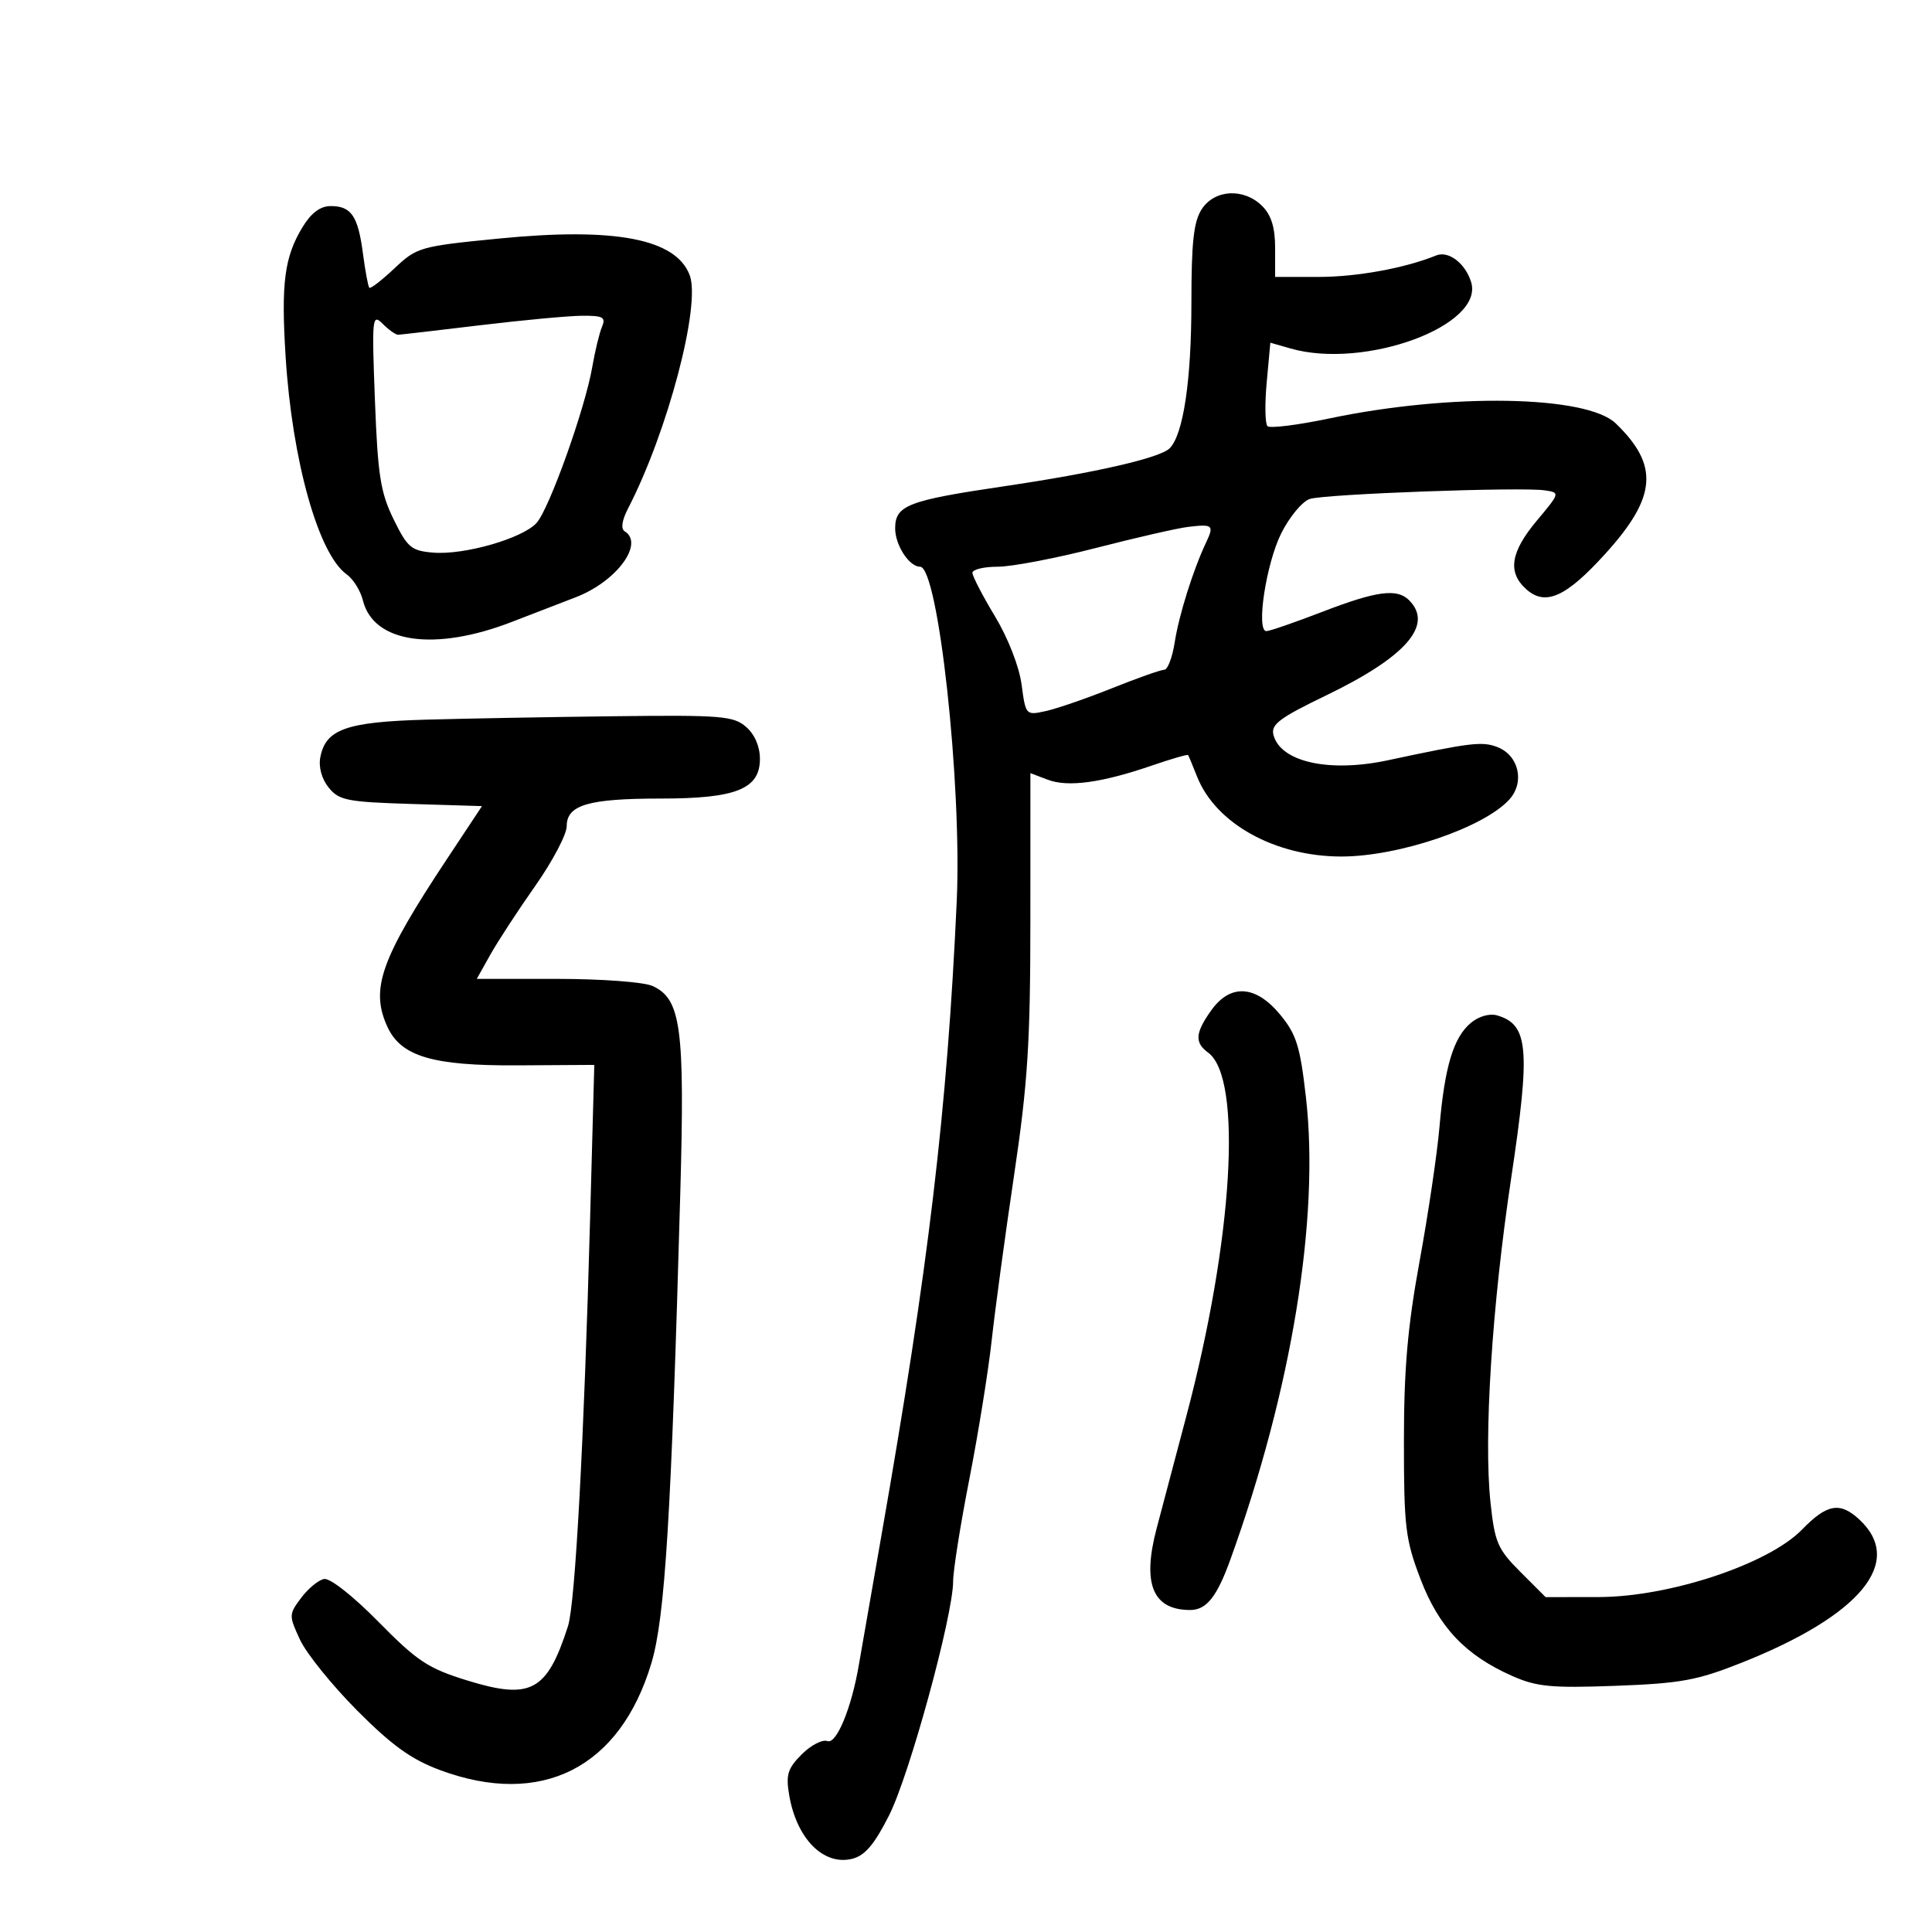<svg xmlns="http://www.w3.org/2000/svg" width="300" height="300" viewBox="0 0 300 300" version="1.1">
	<path d="M 186.615 32.465 C 185.353 34.390, 185 37.575, 185 47.022 C 185 59.081, 183.740 67.499, 181.619 69.617 C 180.124 71.110, 170.048 73.421, 156 75.494 C 140.949 77.715, 139 78.466, 139 82.050 C 139 84.646, 141.178 88, 142.864 88 C 145.693 88, 149.392 121.775, 148.559 140 C 147.077 172.416, 144.200 196.628, 136.855 238.500 C 135.214 247.850, 133.644 256.850, 133.366 258.500 C 132.236 265.189, 129.886 270.894, 128.482 270.355 C 127.716 270.061, 125.924 270.986, 124.499 272.410 C 122.306 274.603, 122.007 275.575, 122.546 278.750 C 123.697 285.524, 127.884 289.748, 132.340 288.630 C 134.308 288.136, 135.779 286.399, 138.062 281.877 C 141.232 275.597, 147.997 250.856, 148.004 245.516 C 148.006 243.857, 149.138 236.728, 150.520 229.673 C 151.902 222.618, 153.460 212.943, 153.984 208.173 C 154.507 203.403, 156.073 191.850, 157.464 182.500 C 159.594 168.177, 159.993 161.922, 159.996 142.775 L 160 120.050 162.705 121.078 C 165.830 122.266, 171.090 121.549, 178.858 118.877 C 181.867 117.842, 184.402 117.108, 184.491 117.247 C 184.581 117.386, 185.213 118.903, 185.894 120.619 C 188.790 127.905, 198.006 133, 208.288 133 C 217.200 133, 230.417 128.512, 234.371 124.143 C 236.809 121.448, 235.837 117.269, 232.474 115.990 C 230.122 115.096, 228.315 115.316, 215.500 118.057 C 206.412 120.001, 198.841 118.326, 197.744 114.128 C 197.318 112.501, 198.673 111.480, 205.867 108.010 C 218.325 102, 222.649 97.049, 218.800 93.200 C 216.931 91.331, 213.766 91.754, 205.337 95 C 201.052 96.650, 197.142 98, 196.649 98 C 195.007 98, 196.592 87.535, 198.950 82.815 C 200.228 80.256, 202.225 77.854, 203.387 77.478 C 205.772 76.707, 236.210 75.593, 239.888 76.143 C 242.261 76.498, 242.253 76.528, 238.638 80.845 C 234.558 85.716, 234.064 88.843, 236.960 91.464 C 239.955 94.174, 243.162 92.741, 249.314 85.943 C 257.265 77.157, 257.648 72.262, 250.895 65.748 C 246.373 61.386, 225.277 61.018, 206.430 64.973 C 201.518 66.004, 197.192 66.544, 196.815 66.174 C 196.438 65.803, 196.383 62.736, 196.694 59.357 L 197.258 53.214 200.373 54.107 C 211.930 57.422, 230.577 50.544, 228.424 43.761 C 227.499 40.847, 224.906 38.891, 223 39.669 C 218.194 41.631, 210.707 43, 204.782 43 L 198 43 198 38.500 C 198 35.333, 197.407 33.407, 196 32 C 193.169 29.169, 188.627 29.394, 186.615 32.465 M 46.988 35.250 C 44.162 39.883, 43.630 43.956, 44.352 55.413 C 45.370 71.549, 49.447 86.072, 53.833 89.189 C 54.847 89.910, 55.982 91.732, 56.354 93.237 C 57.992 99.854, 67.487 101.218, 79.500 96.561 C 83.350 95.069, 87.797 93.353, 89.383 92.748 C 95.694 90.339, 100.100 84.416, 97.004 82.502 C 96.376 82.114, 96.569 80.800, 97.525 78.952 C 103.668 67.072, 108.871 47.348, 107.087 42.702 C 104.926 37.072, 95.502 35.269, 77.496 37.040 C 65.225 38.246, 64.733 38.386, 61.267 41.655 C 59.301 43.509, 57.539 44.872, 57.351 44.684 C 57.163 44.496, 56.720 42.128, 56.366 39.421 C 55.600 33.549, 54.555 32, 51.363 32 C 49.737 32, 48.335 33.041, 46.988 35.250 M 58.219 62.166 C 58.664 73.822, 59.080 76.473, 61.119 80.637 C 63.274 85.037, 63.860 85.530, 67.280 85.812 C 72.088 86.209, 81.141 83.606, 83.318 81.201 C 85.286 79.026, 90.852 63.447, 91.964 57 C 92.390 54.525, 93.071 51.712, 93.477 50.750 C 94.106 49.256, 93.650 49.005, 90.357 49.031 C 88.236 49.048, 81.100 49.714, 74.500 50.510 C 67.900 51.307, 62.195 51.968, 61.821 51.979 C 61.448 51.991, 60.368 51.225, 59.421 50.278 C 57.792 48.649, 57.727 49.290, 58.219 62.166 M 184.500 81.814 C 182.850 82.011, 176.407 83.484, 170.182 85.086 C 163.958 86.689, 157.095 88, 154.932 88 C 152.770 88, 151 88.427, 151 88.950 C 151 89.472, 152.574 92.510, 154.497 95.700 C 156.532 99.077, 158.260 103.505, 158.632 106.300 C 159.266 111.062, 159.295 111.094, 162.385 110.417 C 164.098 110.042, 168.725 108.445, 172.667 106.868 C 176.608 105.290, 180.263 104, 180.789 104 C 181.314 104, 182.042 102.088, 182.406 99.750 C 183.066 95.506, 185.266 88.501, 187.274 84.252 C 188.555 81.541, 188.343 81.355, 184.500 81.814 M 66.164 111.747 C 53.763 112.097, 50.571 113.233, 49.737 117.593 C 49.447 119.113, 49.958 120.963, 51.039 122.299 C 52.643 124.282, 53.910 124.533, 63.832 124.836 L 74.844 125.173 69.437 133.336 C 59.116 148.916, 57.467 153.541, 60.139 159.405 C 62.253 164.046, 67.170 165.508, 80.392 165.428 L 92.283 165.356 91.625 189.428 C 90.684 223.836, 89.316 249.025, 88.200 252.500 C 84.941 262.648, 82.436 263.996, 72.528 260.936 C 66.472 259.065, 64.792 257.954, 58.772 251.838 C 54.817 247.819, 51.236 245.003, 50.313 245.185 C 49.432 245.358, 47.830 246.683, 46.751 248.129 C 44.844 250.686, 44.839 250.861, 46.592 254.629 C 47.582 256.758, 51.567 261.693, 55.446 265.595 C 60.834 271.014, 63.867 273.199, 68.288 274.845 C 84.068 280.721, 96.304 274.528, 101.163 258.205 C 103.270 251.129, 104.239 235.310, 105.636 185.198 C 106.350 159.571, 105.753 155.120, 101.327 153.103 C 99.977 152.488, 93.406 152, 86.470 152 L 74.034 152 76.133 148.250 C 77.288 146.188, 80.430 141.375, 83.116 137.556 C 85.802 133.737, 88 129.564, 88 128.282 C 88 124.989, 91.374 124, 102.615 124 C 114.296 124, 118 122.518, 118 117.842 C 118 115.906, 117.188 114.031, 115.847 112.867 C 113.894 111.174, 112.011 111.020, 95.597 111.214 C 85.644 111.331, 72.399 111.571, 66.164 111.747 M 188.068 156.904 C 185.583 160.395, 185.475 161.896, 187.599 163.449 C 192.989 167.390, 191.469 192.573, 184.188 220 C 182.508 226.325, 180.437 234.152, 179.584 237.394 C 177.333 245.956, 179.010 250, 184.812 250 C 187.332 250, 188.956 247.964, 191.044 242.186 C 200.574 215.811, 204.925 189.230, 202.790 170.432 C 201.885 162.468, 201.311 160.620, 198.794 157.566 C 194.992 152.954, 191.054 152.711, 188.068 156.904 M 228.396 158.834 C 225.699 161.077, 224.327 165.625, 223.520 175 C 223.164 179.125, 221.777 188.492, 220.437 195.817 C 218.571 206.015, 218 212.567, 218 223.795 C 218 237.133, 218.232 239.066, 220.572 245.188 C 223.435 252.681, 227.550 257.029, 234.823 260.246 C 238.620 261.926, 240.898 262.142, 250.874 261.773 C 260.986 261.399, 263.535 260.932, 270.444 258.184 C 288.942 250.829, 295.776 242.527, 288.733 235.966 C 285.723 233.161, 283.702 233.512, 279.816 237.513 C 274.608 242.874, 259.236 247.976, 248.250 247.990 L 240 248 236.089 244.089 C 232.557 240.557, 232.108 239.518, 231.447 233.351 C 230.367 223.263, 231.668 202.826, 234.658 182.914 C 237.670 162.856, 237.350 159.114, 232.500 157.677 C 231.312 157.325, 229.646 157.795, 228.396 158.834" stroke="none" fill="black" fill-rule="evenodd"/>
</svg>
